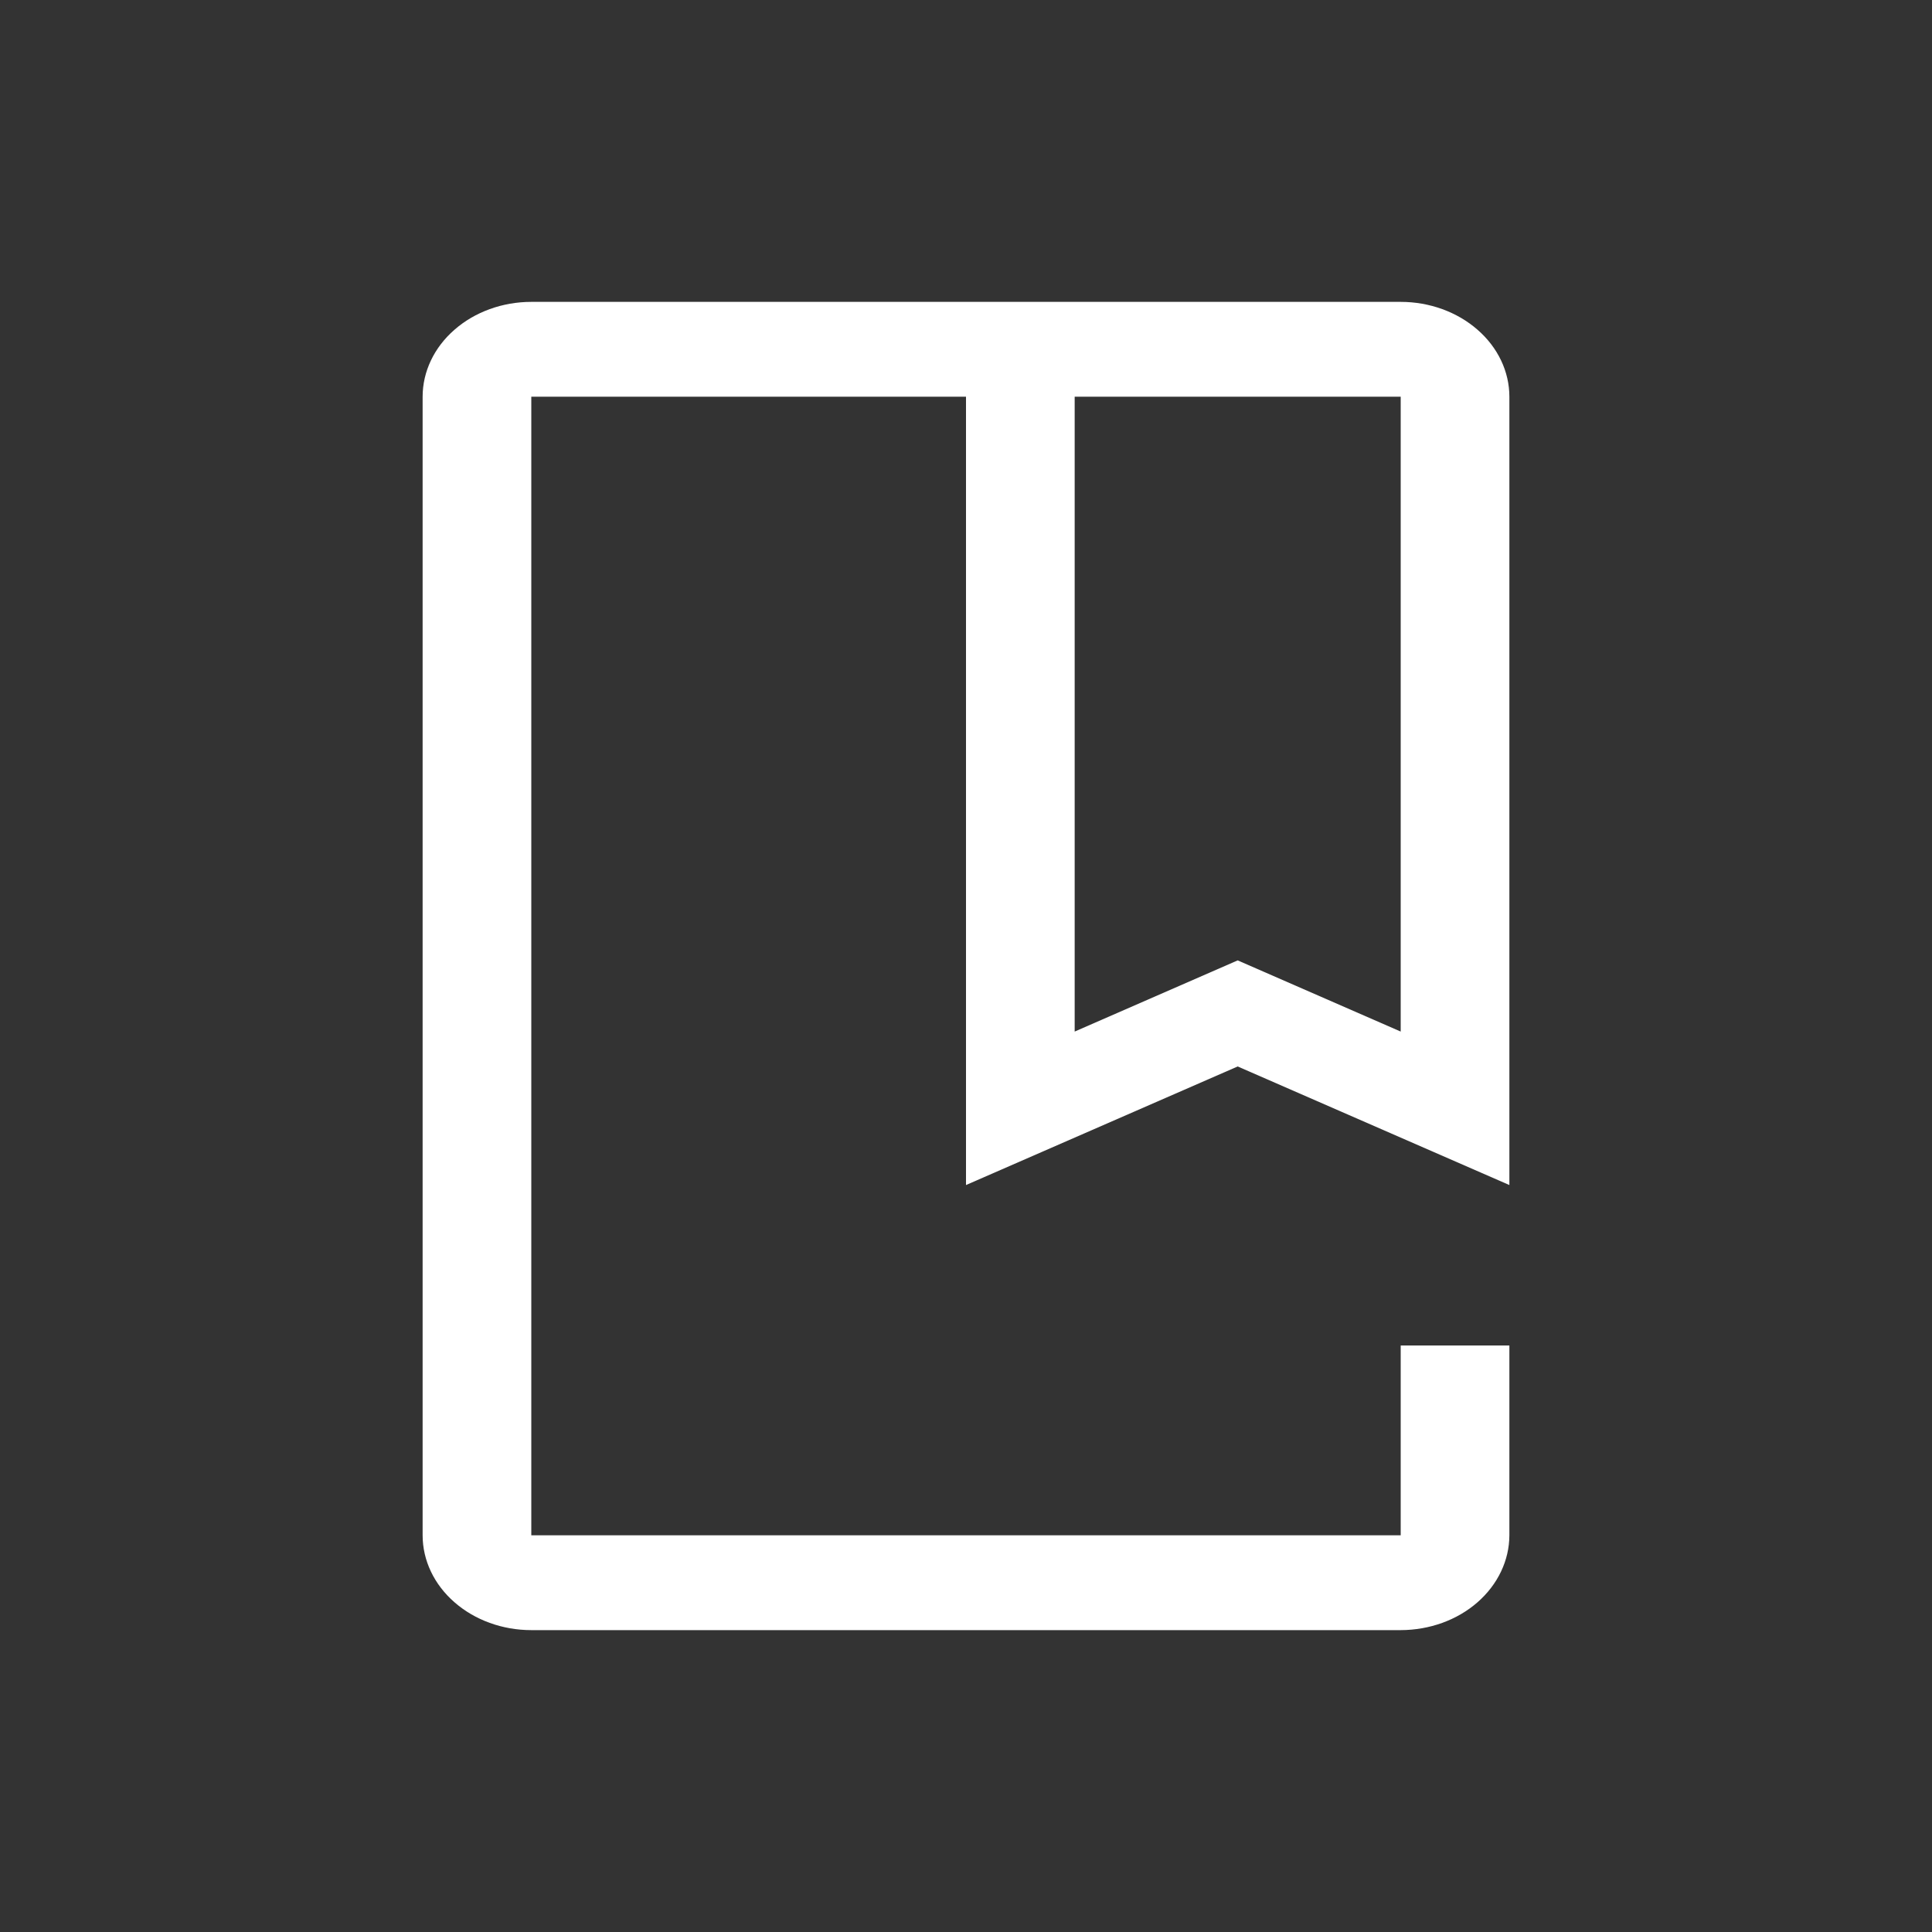 <svg xmlns="http://www.w3.org/2000/svg" width="32" height="32" viewBox="0 0 32 32" fill="none">
  <rect x="0" y="0" width="32" height="32" fill="#333333" stroke="none"/>
  <path d="M23.2 27H8.8C8.323 27 7.865 26.834 7.528 26.539C7.19 26.245 7 25.845 7 25.429V6.571C7 6.155 7.19 5.755 7.528 5.461C7.865 5.166 8.323 5 8.8 5H23.2C23.677 5 24.135 5.166 24.472 5.461C24.81 5.755 25 6.155 25 6.571V19.628L20.5 17.664L16 19.628V6.571H8.8V25.429H23.2V22.286H25V25.429C24.999 25.845 24.809 26.244 24.472 26.539C24.135 26.834 23.677 26.999 23.2 27ZM20.5 15.907L23.2 17.086V6.571H17.8V17.086L20.5 15.907Z" fill="white"/>
</svg>
